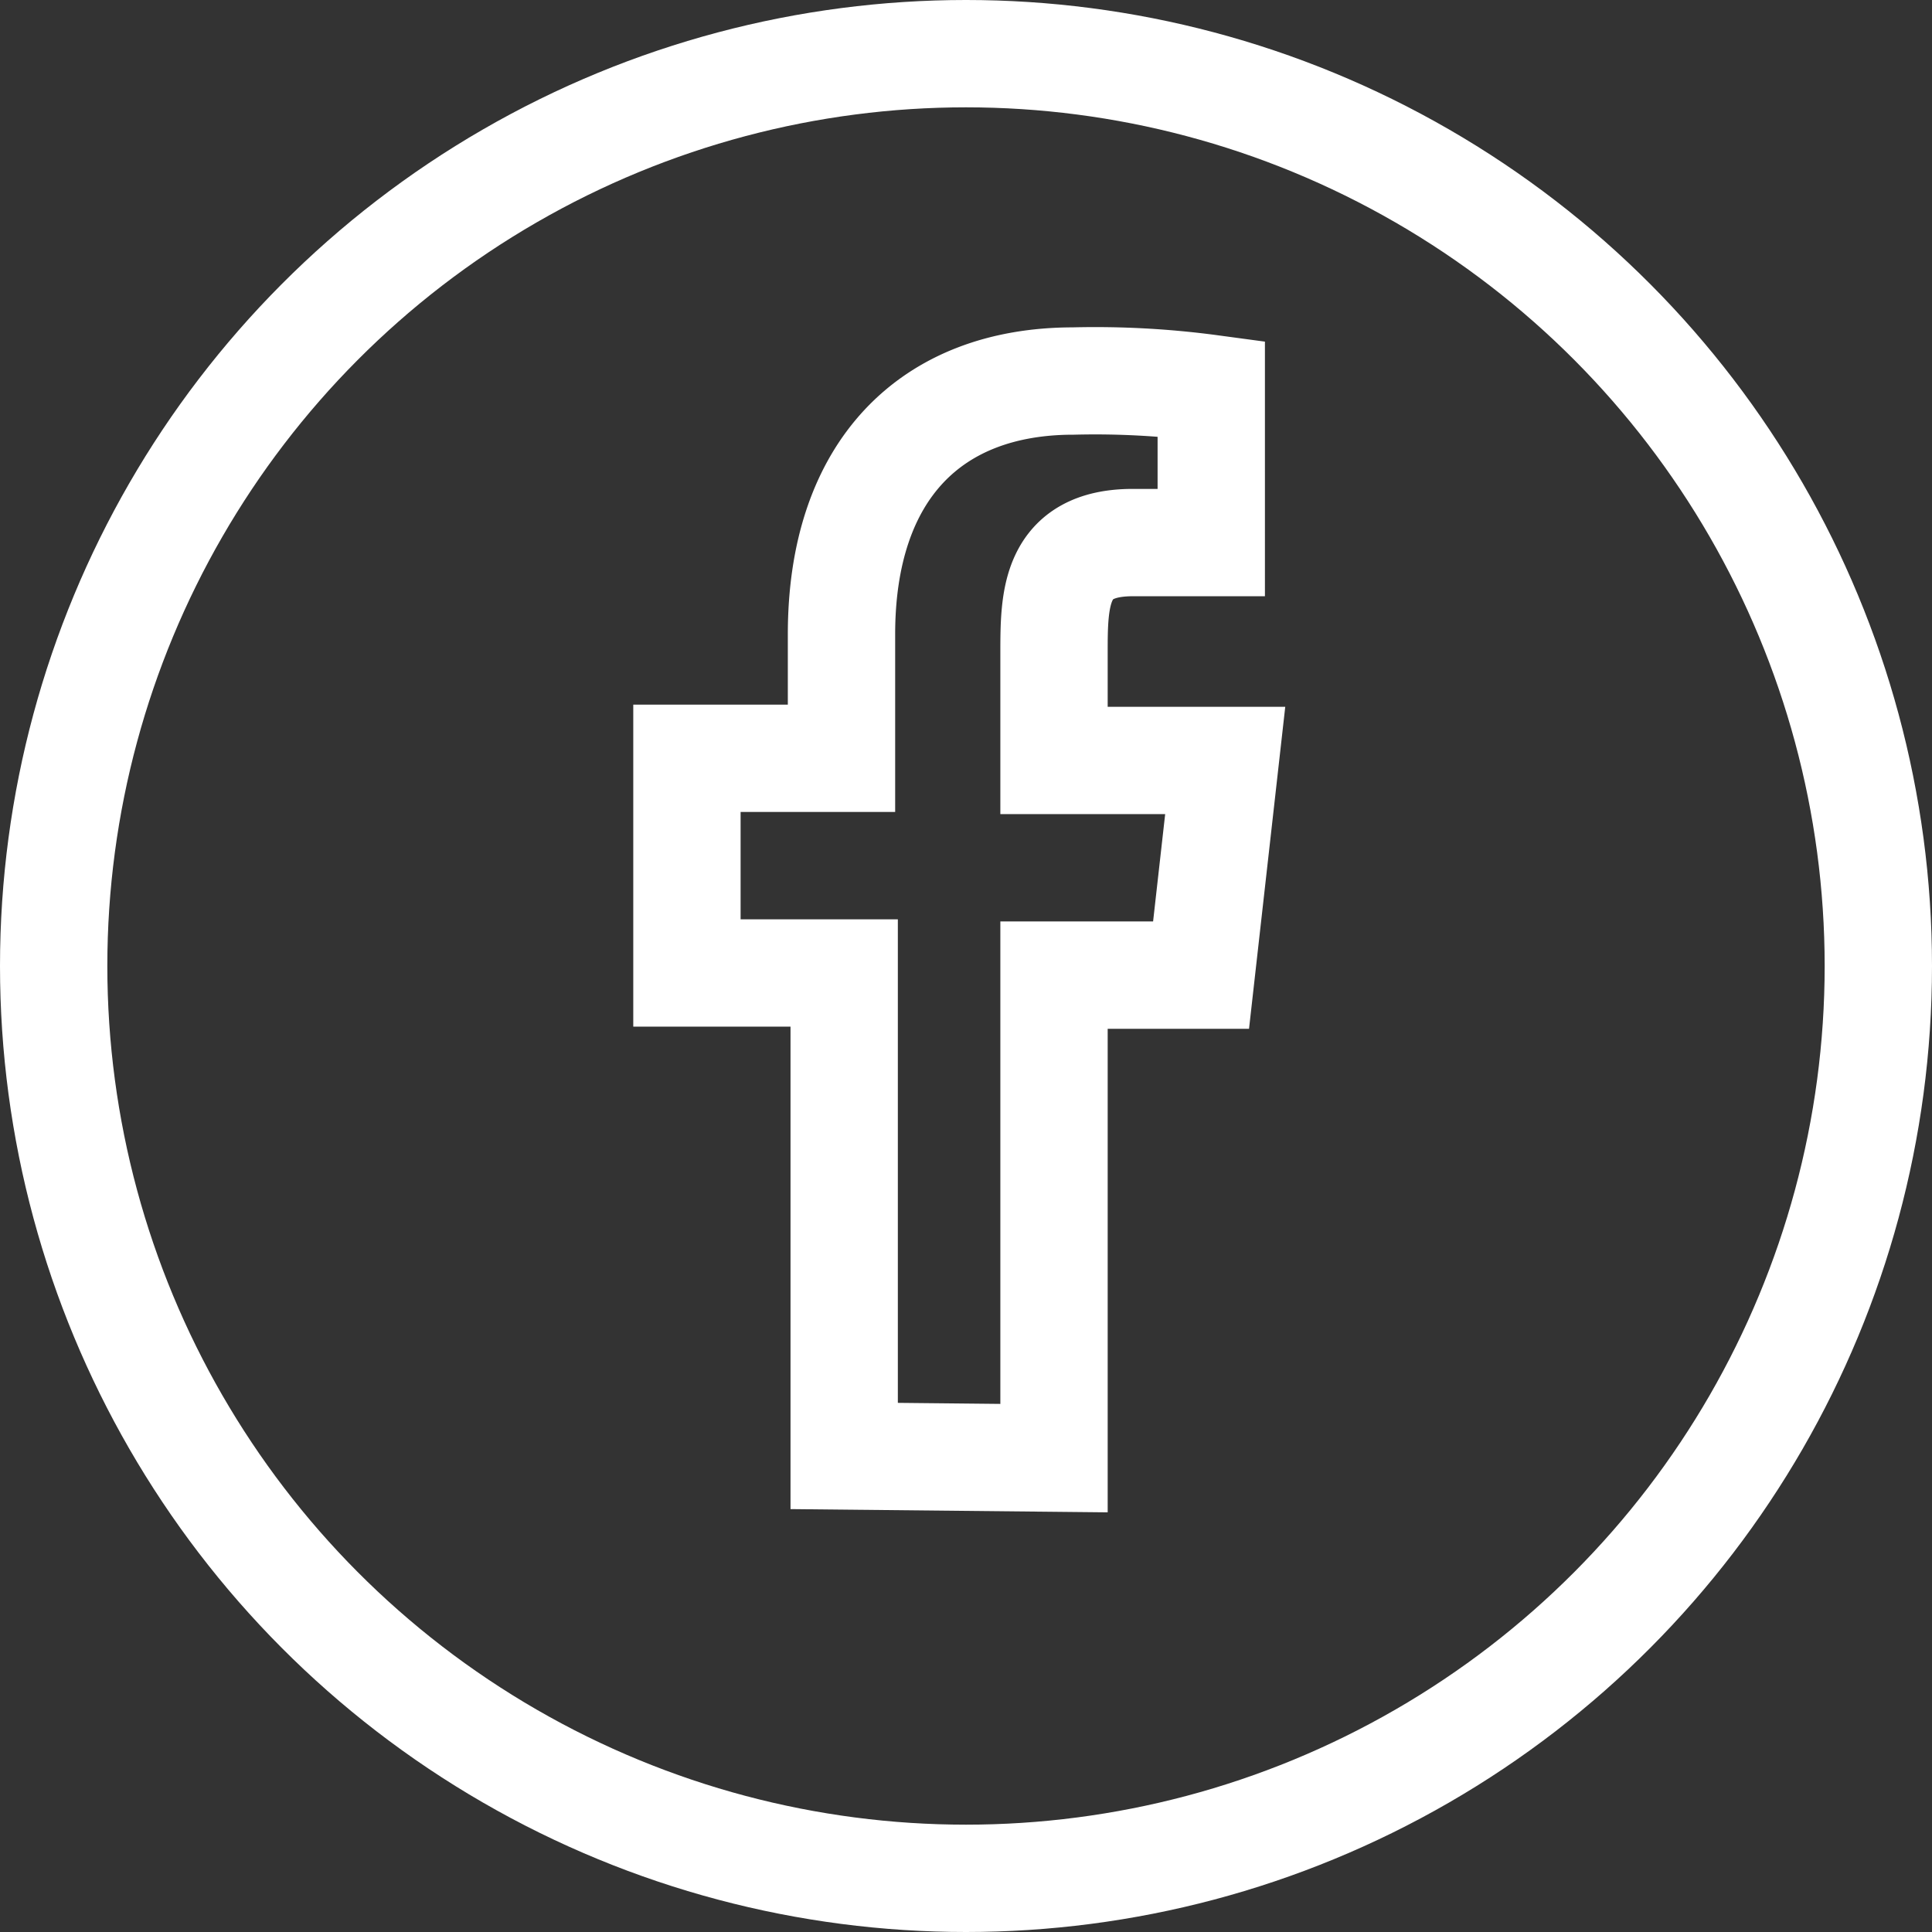 <svg id="Слой_1" data-name="Слой 1" xmlns="http://www.w3.org/2000/svg" viewBox="0 0 36 36"><rect x="0" y="0" width="36" height="36" fill="#333333" stroke="none"/><defs><style>.cls-1{fill:none;stroke:#fff;stroke-miterlimit:10;stroke-width:2px;}</style></defs><title>fb</title><circle class="cls-1" cx="18" cy="18" r="17"/><g id="Page-1"><g id="Dribbble-Light-Preview"><g id="icons"><path id="facebook-_176_" data-name="facebook-[#176]" class="cls-1" d="M19.64,27.17v-9h2.74l.45-4H19.64v-2c0-1,0-2.06,1.47-2.06h1.46V7.24A16.18,16.18,0,0,0,20,7.1c-2.65,0-4.32,1.66-4.32,4.72v2.31H12.8v4h2.93v9Z"/></g></g></g></svg>